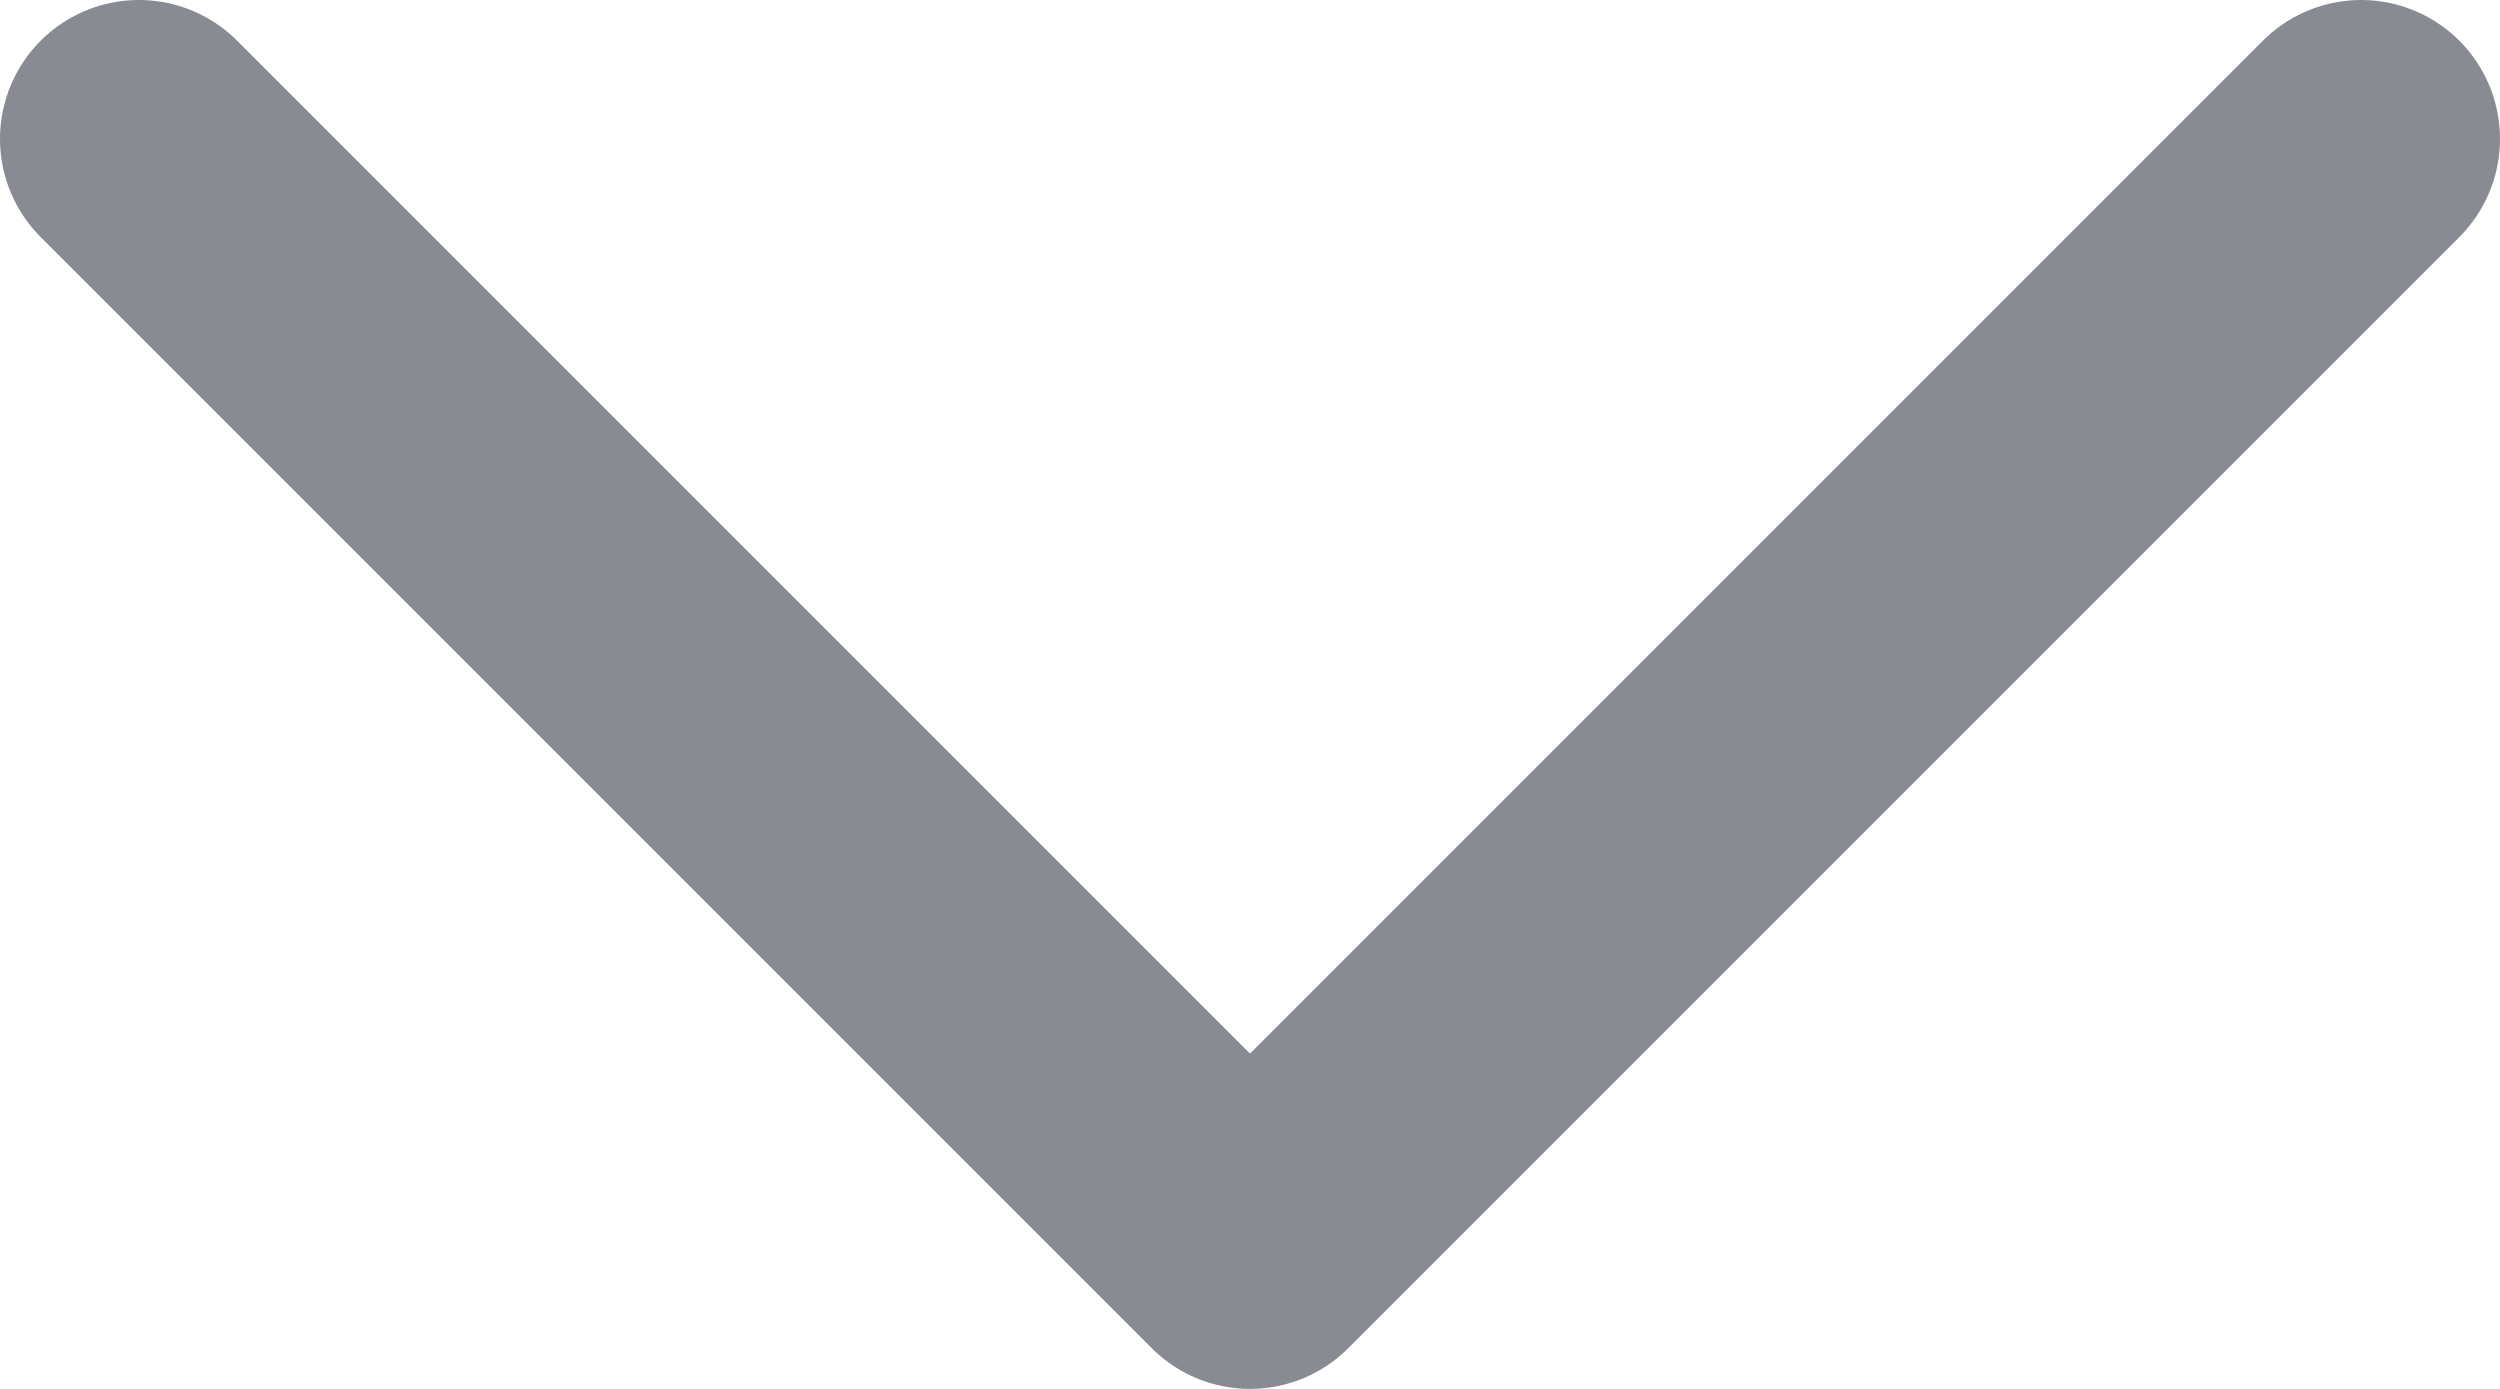 <svg width="18" height="10" viewBox="0 0 18 10" fill="none" xmlns="http://www.w3.org/2000/svg">
<path d="M1 1L9 9L17 1" stroke="#898B93" stroke-width="2" stroke-linecap="round" stroke-linejoin="round"/>
</svg>
